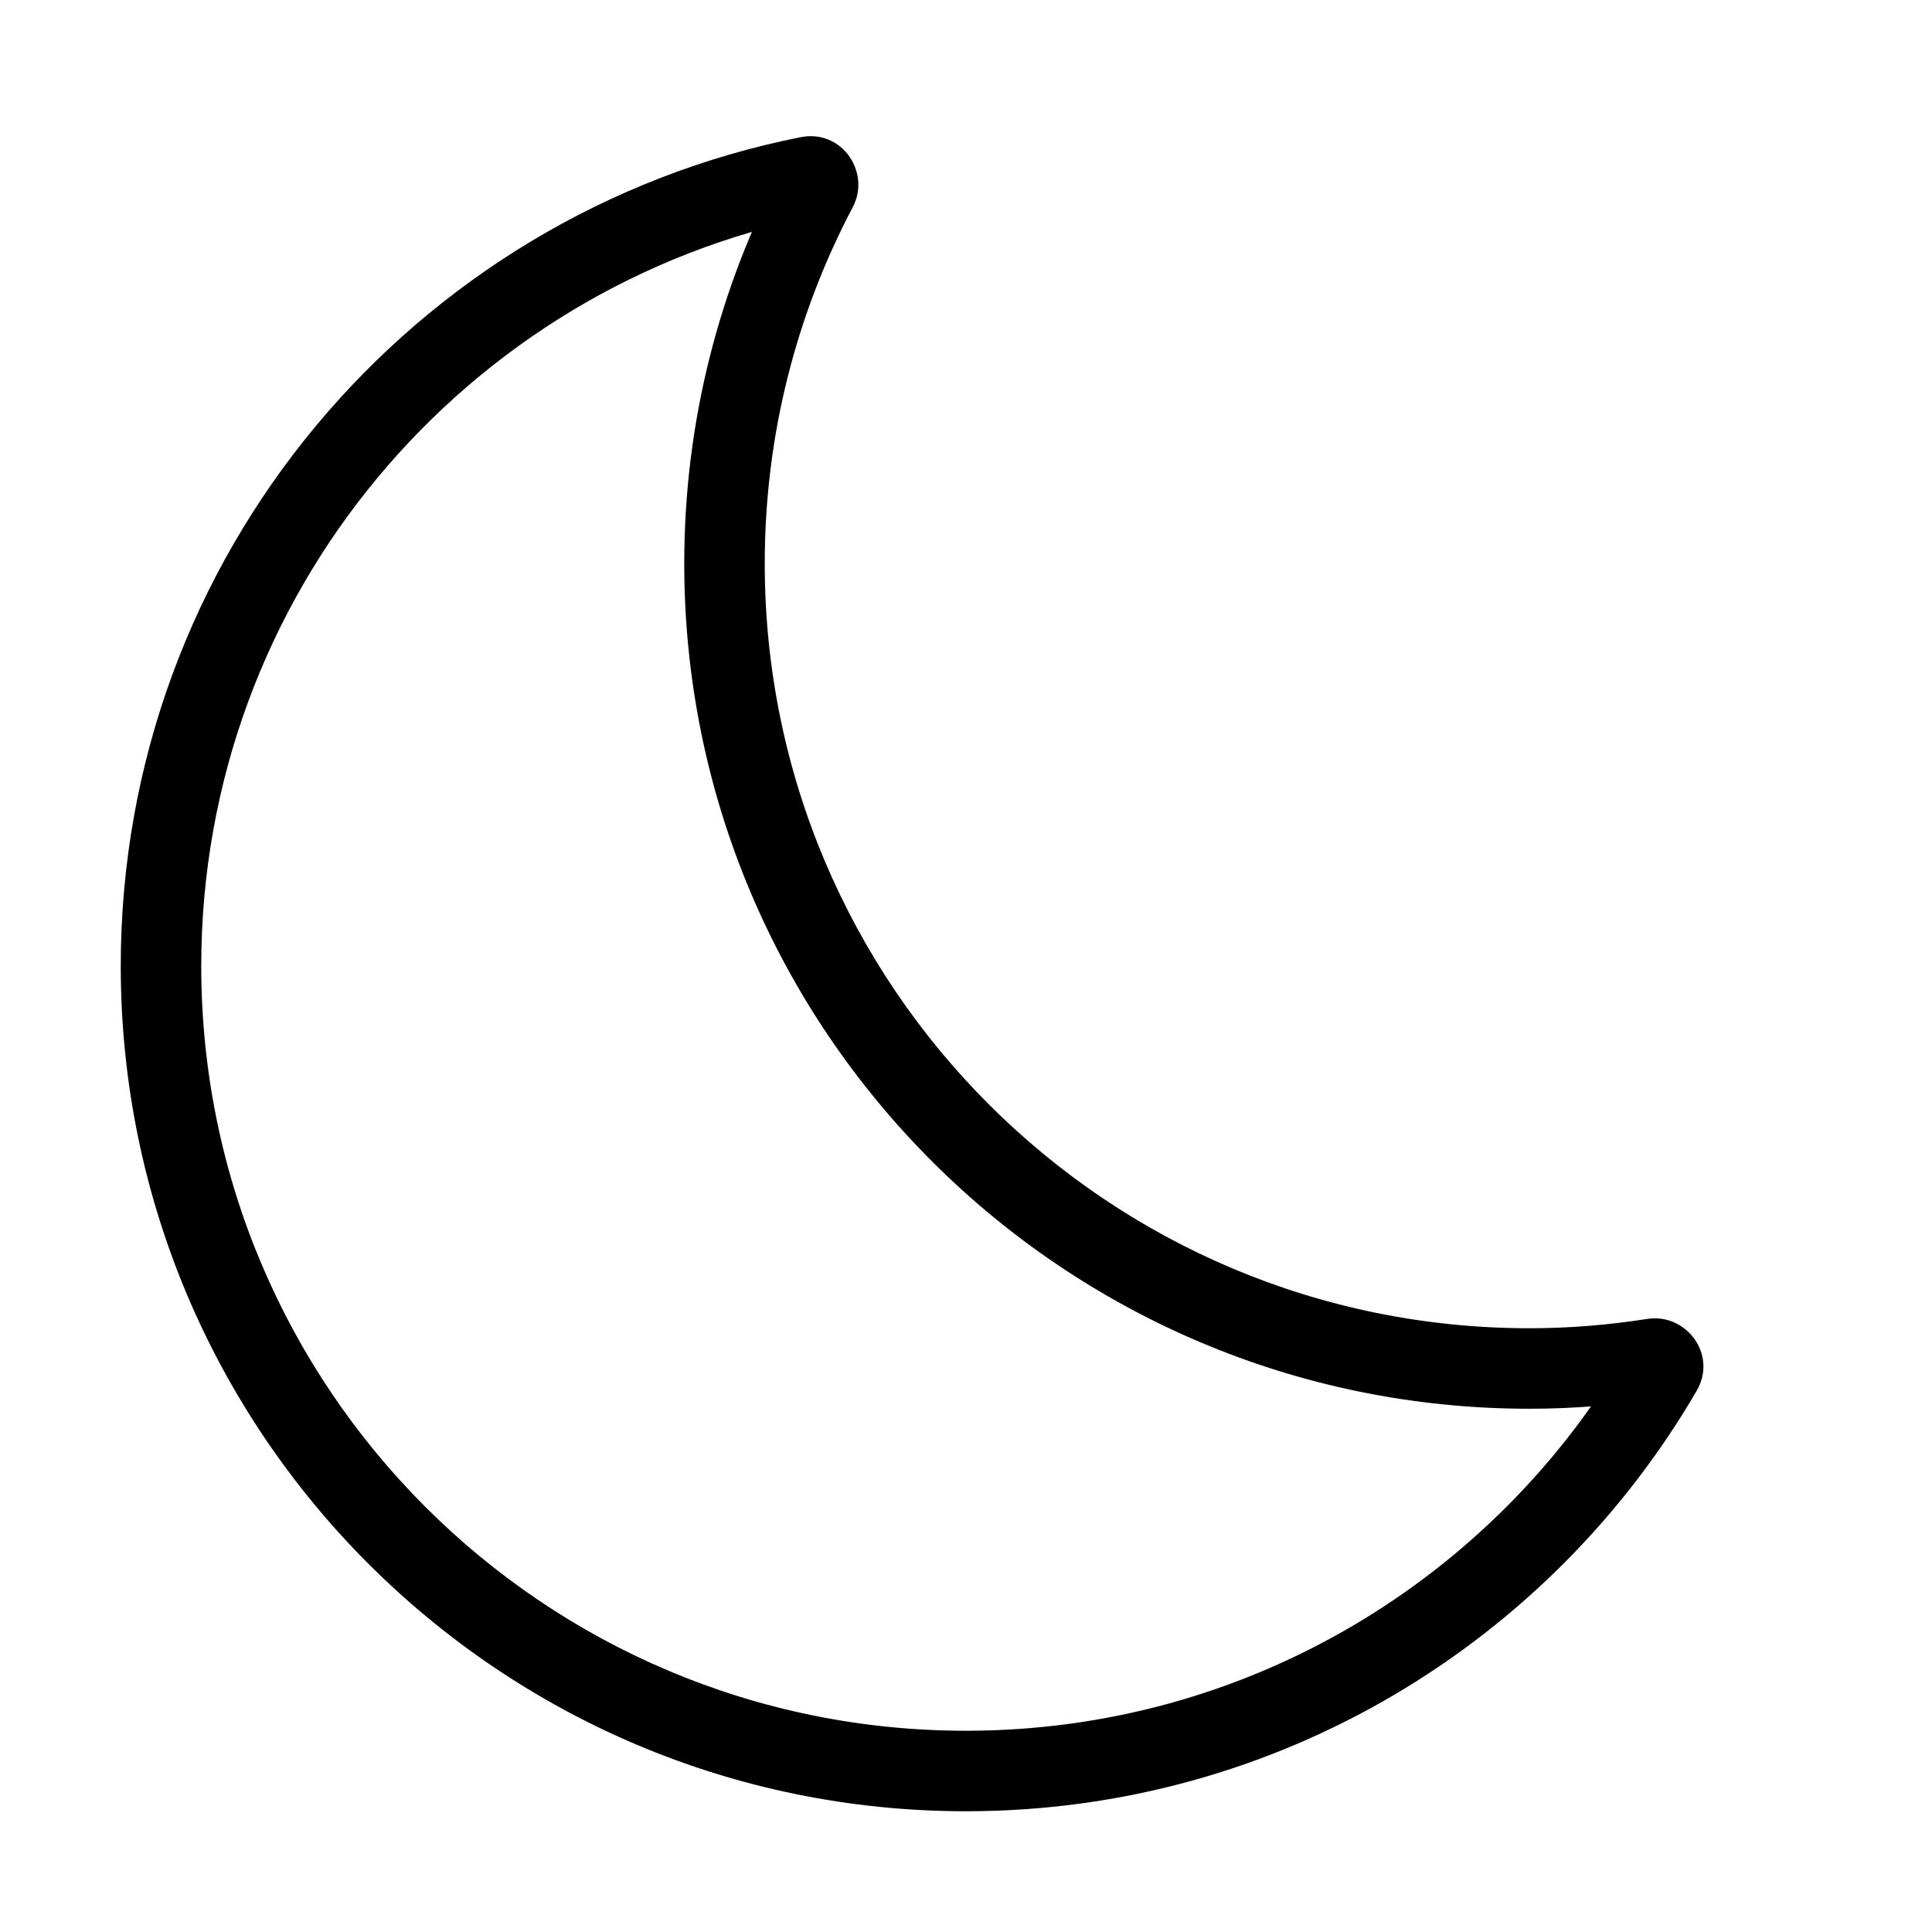 <svg width="24" height="24" viewBox="0 0 24 24" fill="none" xmlns="http://www.w3.org/2000/svg"><path d="M9 7L8.5 7V7H9ZM2 12L1.5 12V12H2ZM20.541 16.878L20.464 16.384L20.541 16.878ZM20.644 17.026L20.212 16.774L20.644 17.026ZM10.151 2.341L10.593 2.574L10.151 2.341ZM10.044 2.195L10.142 2.685L10.044 2.195ZM10.151 2.341L9.709 2.107C8.938 3.569 8.5 5.234 8.5 7L9 7L9.5 7C9.5 5.401 9.896 3.896 10.593 2.574L10.151 2.341ZM9 7H8.5C8.5 12.799 13.201 17.5 19 17.5V17V16.5C13.753 16.5 9.5 12.247 9.5 7H9ZM19 17V17.5C19.552 17.5 20.092 17.454 20.618 17.372L20.541 16.878L20.464 16.384C19.985 16.459 19.497 16.5 19 16.5V17ZM20.644 17.026L20.212 16.774C18.565 19.601 15.505 21.5 12 21.5V22V22.5C15.876 22.5 19.258 20.399 21.076 17.278L20.644 17.026ZM12 22V21.5C6.753 21.5 2.5 17.247 2.5 12H2H1.5C1.5 17.799 6.201 22.5 12 22.5V22ZM2 12L2.5 12C2.5 7.39 5.785 3.549 10.142 2.685L10.044 2.195L9.947 1.704C5.132 2.659 1.5 6.903 1.5 12L2 12ZM20.541 16.878L20.618 17.372C20.304 17.421 20.033 17.082 20.212 16.774L20.644 17.026L21.076 17.278C21.34 16.825 20.944 16.309 20.464 16.384L20.541 16.878ZM10.151 2.341L10.593 2.574C10.821 2.142 10.459 1.603 9.947 1.704L10.044 2.195L10.142 2.685C9.795 2.754 9.56 2.39 9.709 2.107L10.151 2.341Z" fill="#000"/></svg>